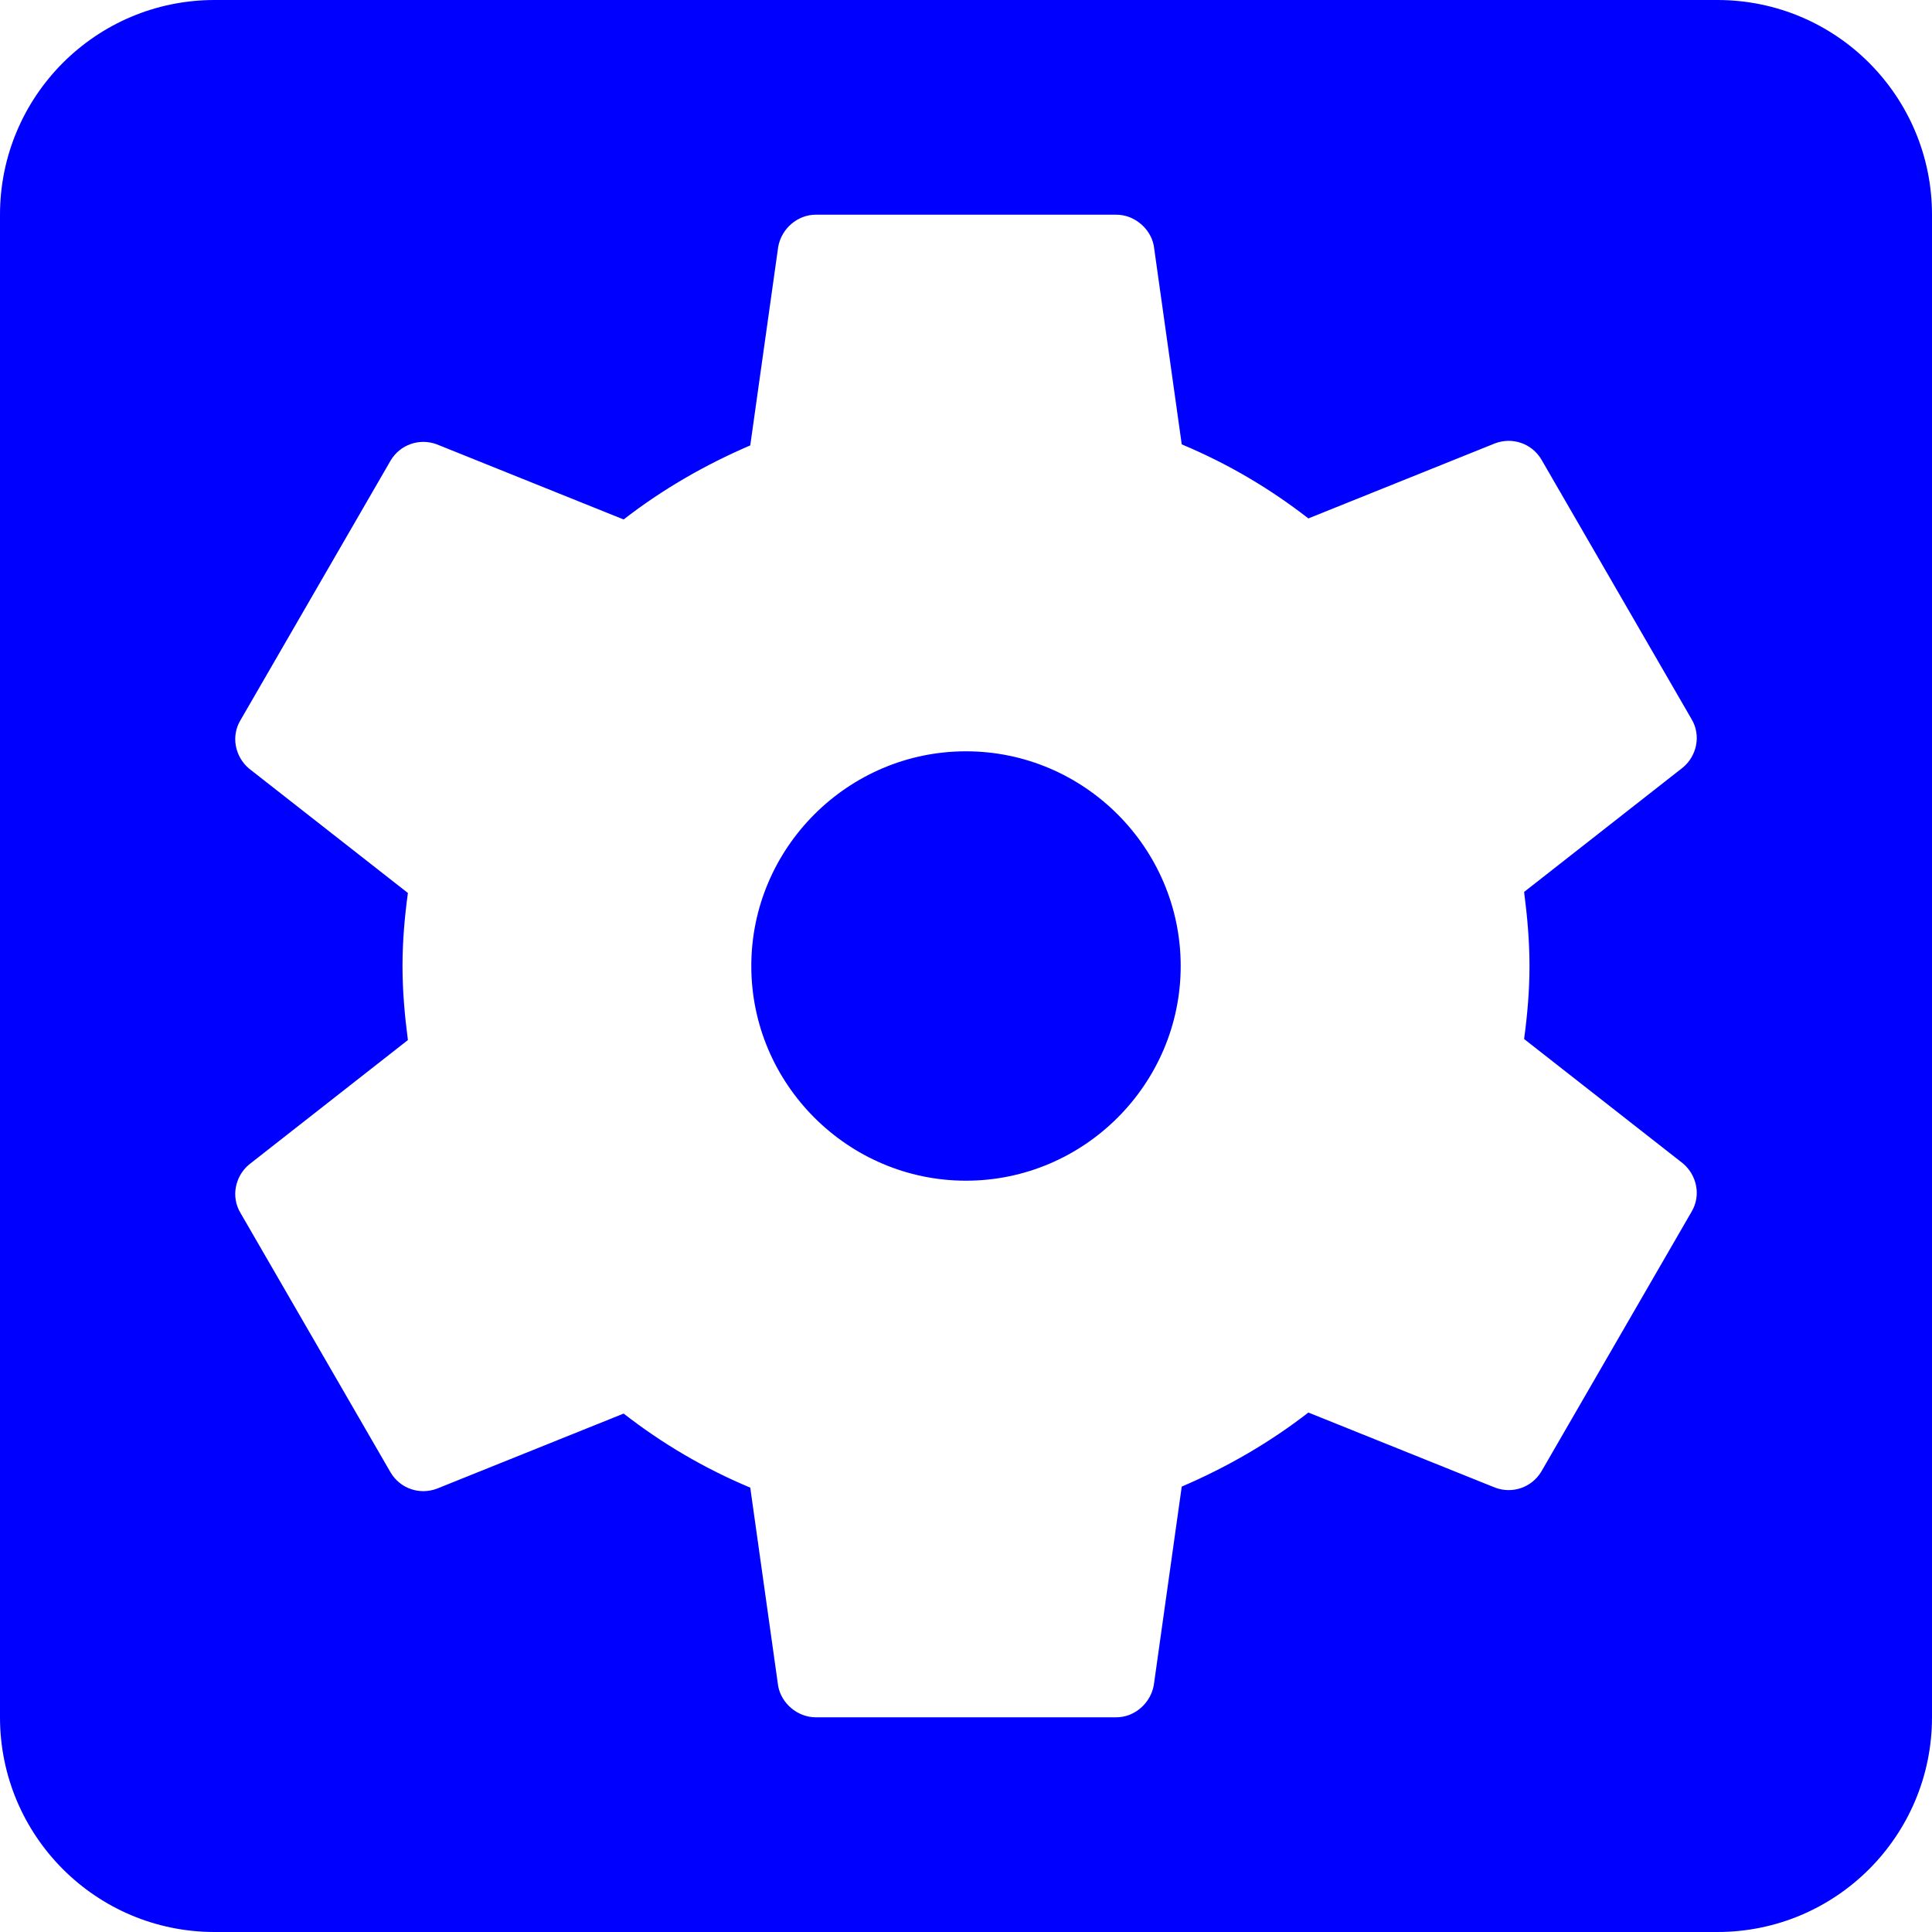 <svg width="1em" height="1em" viewBox="0 0 24 24" fill="none" xmlns="http://www.w3.org/2000/svg">
    <path d="M12 9.333C10.533 9.333 9.333 10.533 9.333 12C9.333 13.467 10.533 14.667 12 14.667C13.467 14.667 14.667 13.467 14.667 12C14.667 10.533 13.467 9.333 12 9.333ZM21.333 0H2.667C1.187 0 0 1.2 0 2.667V21.333C0 22.8 1.187 24 2.667 24H21.333C22.813 24 24 22.8 24 21.333V2.667C24 1.2 22.813 0 21.333 0ZM19 12C19 12.307 18.973 12.613 18.933 12.907L20.907 14.453C21.08 14.6 21.133 14.853 21.013 15.053L19.147 18.28C19.027 18.48 18.787 18.56 18.573 18.48L16.253 17.547C15.773 17.92 15.24 18.227 14.68 18.467L14.333 20.933C14.293 21.16 14.093 21.333 13.867 21.333H10.133C9.907 21.333 9.707 21.16 9.667 20.947L9.32 18.48C8.747 18.24 8.227 17.933 7.747 17.56L5.427 18.493C5.213 18.573 4.973 18.493 4.853 18.293L2.987 15.067C2.867 14.867 2.92 14.613 3.093 14.467L5.067 12.92C5.027 12.613 5 12.307 5 12C5 11.693 5.027 11.387 5.067 11.093L3.093 9.547C2.92 9.4 2.867 9.147 2.987 8.947L4.853 5.72C4.973 5.52 5.213 5.44 5.427 5.52L7.747 6.453C8.227 6.08 8.76 5.773 9.32 5.533L9.667 3.067C9.707 2.84 9.907 2.667 10.133 2.667H13.867C14.093 2.667 14.293 2.84 14.333 3.053L14.68 5.52C15.253 5.76 15.773 6.067 16.253 6.44L18.573 5.507C18.787 5.427 19.027 5.507 19.147 5.707L21.013 8.933C21.133 9.133 21.08 9.387 20.907 9.533L18.933 11.08C18.973 11.387 19 11.693 19 12Z" fill="#0000FF"/>
</svg>
